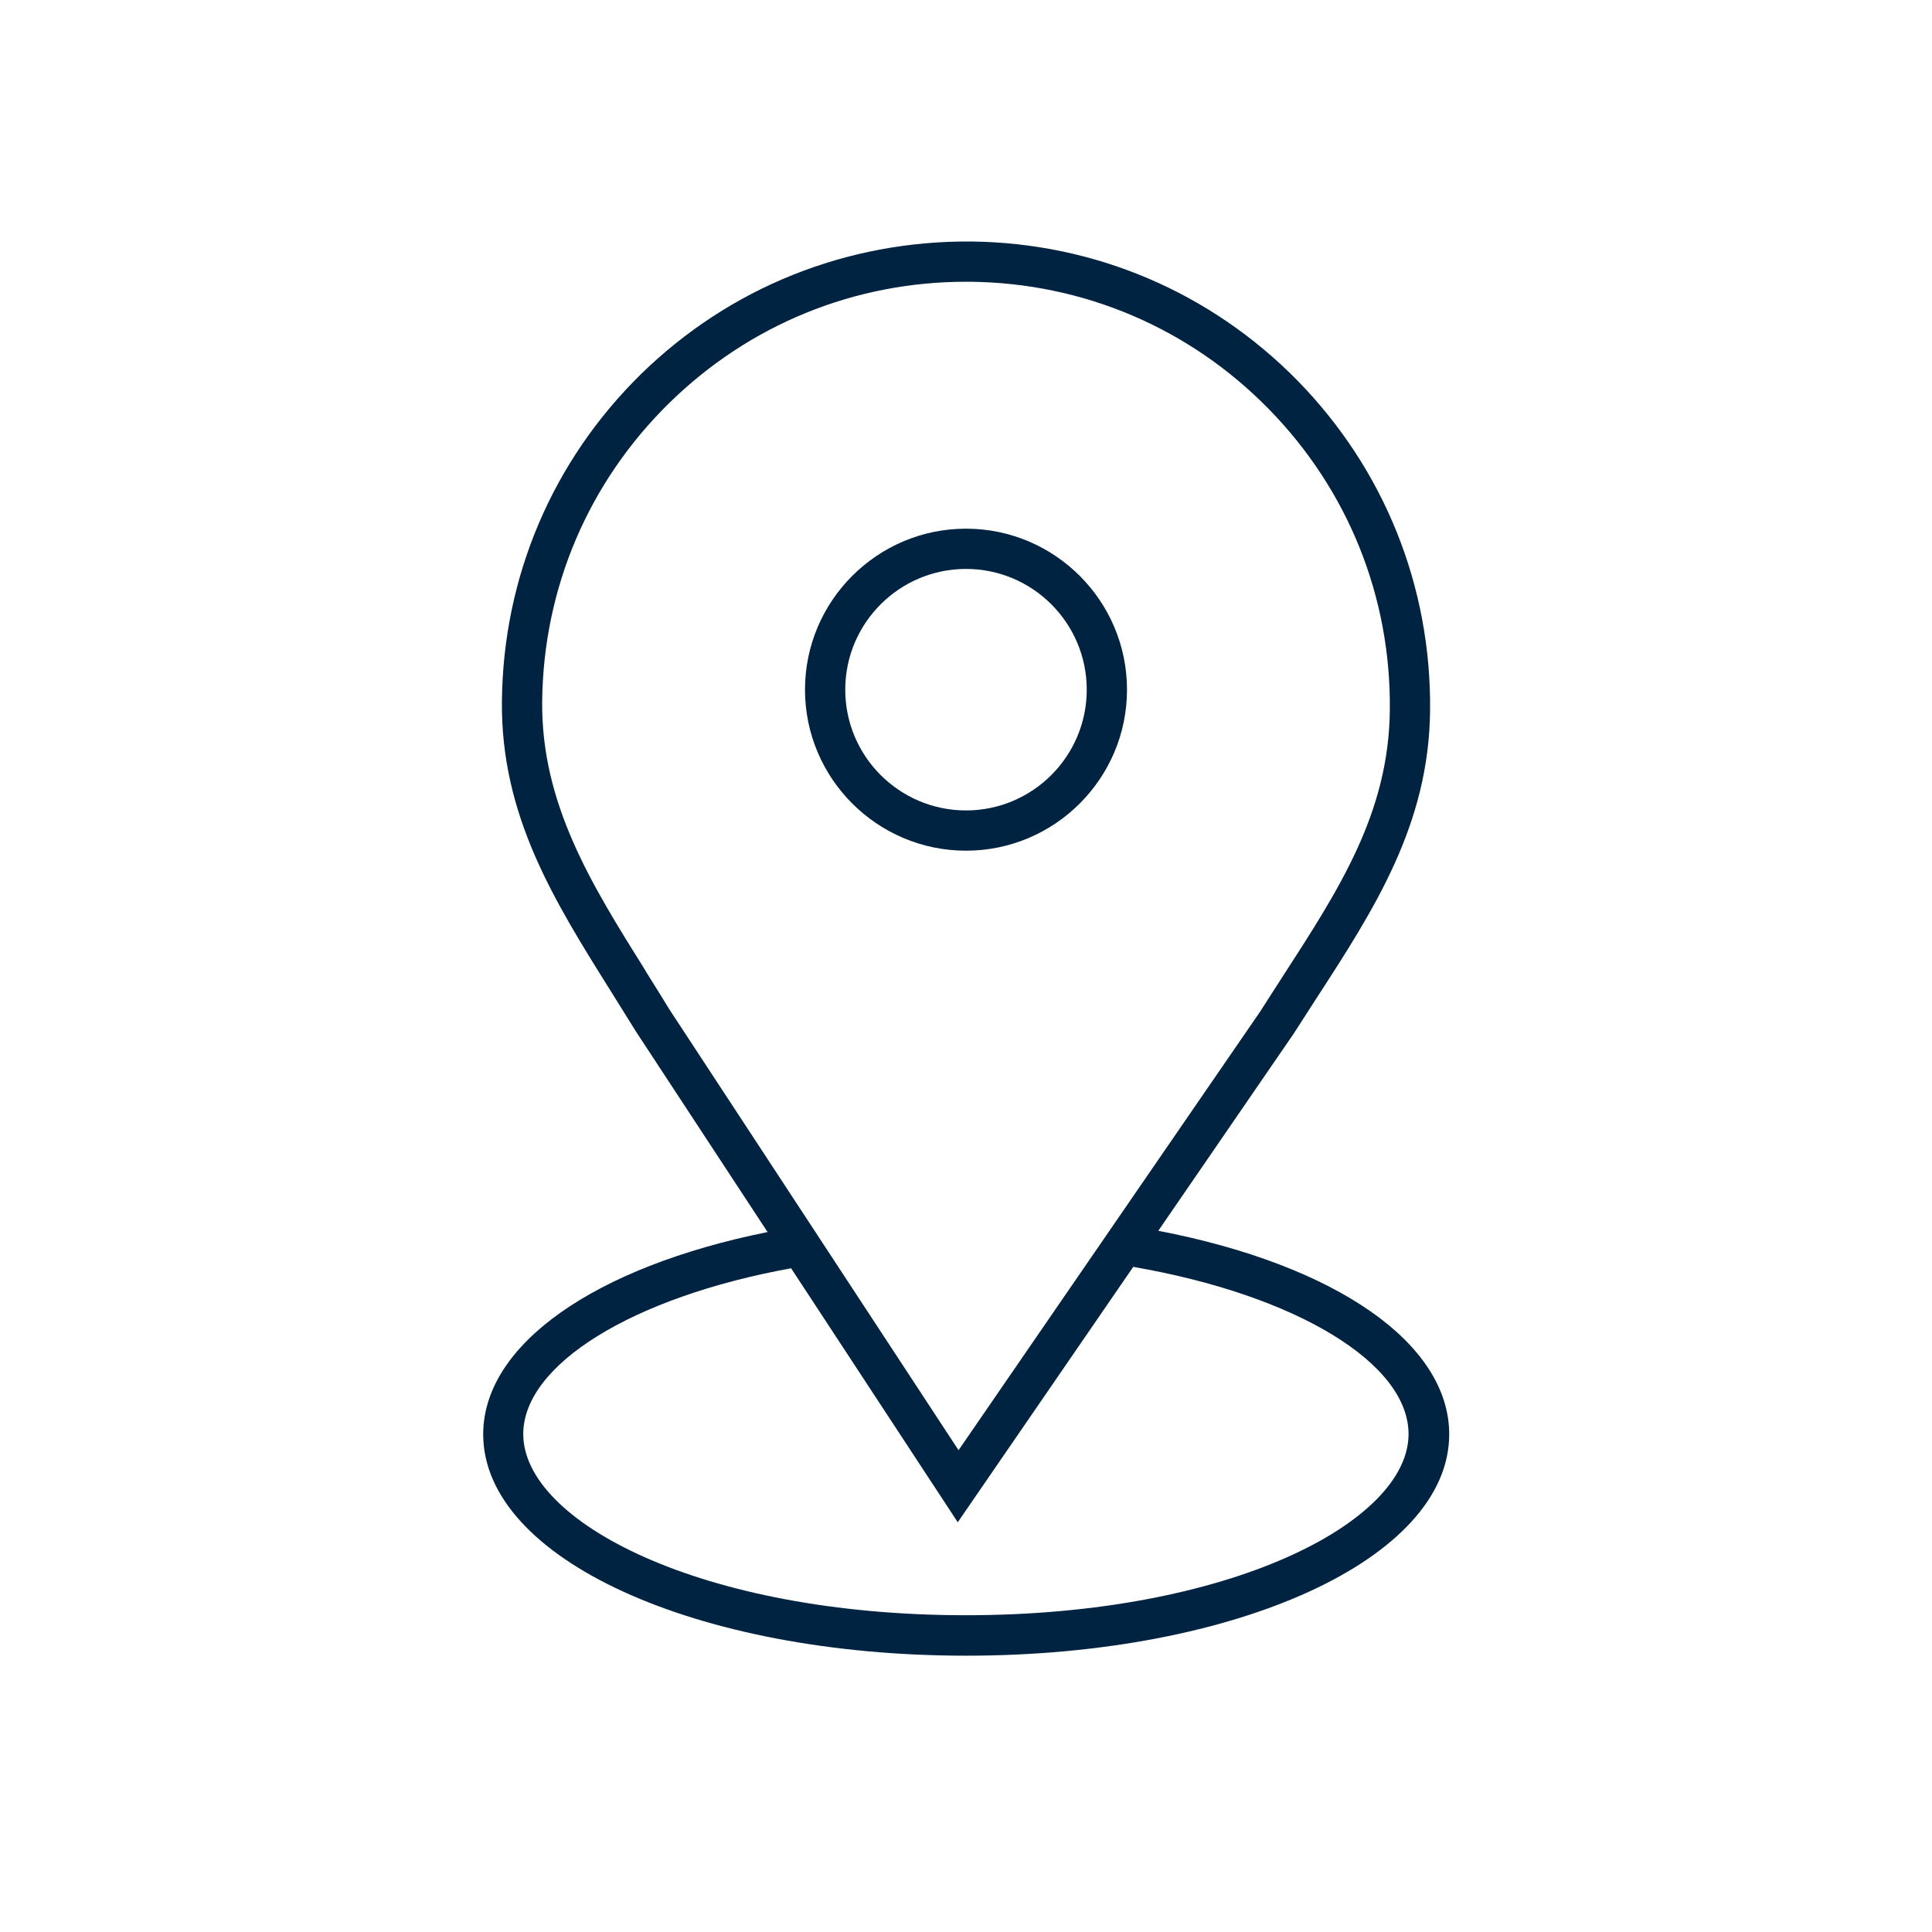 <svg width="96" height="96" viewBox="0 0 96 96" fill="none" xmlns="http://www.w3.org/2000/svg">
<path fill-rule="evenodd" clip-rule="evenodd" d="M48 26.27C52.41 26.27 56 29.86 56 34.27C56 38.68 52.41 42.27 48 42.27C43.59 42.27 40 38.68 40 34.27C40 29.86 43.59 26.27 48 26.27ZM48 28.27C44.69 28.27 42 30.96 42 34.27C42 37.58 44.69 40.27 48 40.27C51.31 40.27 54 37.58 54 34.27C54 30.96 51.31 28.27 48 28.27Z" fill="#002341"/>
<path fill-rule="evenodd" clip-rule="evenodd" d="M64.29 51.35L57.56 61.15L57.57 61.16C66.39 62.86 72.01 66.75 72.01 71.27C72.01 77.44 61.47 82.27 48.01 82.27C34.55 82.27 24.01 77.44 24.01 71.27C24.01 66.83 29.51 62.96 38.14 61.22L31.59 51.24C31.17 50.56 30.77 49.92 30.37 49.28L30.354 49.255C27.54 44.764 24.88 40.52 24.94 34.84C25 28.67 27.45 22.91 31.85 18.59C36.26 14.28 42.07 11.96 48.23 12C54.39 12.06 60.16 14.52 64.47 18.91C68.78 23.31 71.12 29.13 71.06 35.29C71.01 40.97 68.29 45.17 65.41 49.61C65.172 49.976 64.935 50.346 64.695 50.72C64.561 50.929 64.426 51.139 64.29 51.35ZM32.06 48.21V48.22C32.135 48.34 32.21 48.46 32.285 48.58C32.613 49.103 32.945 49.633 33.27 50.17L47.63 72.06L62.62 50.26C62.827 49.932 63.041 49.601 63.255 49.268C63.414 49.023 63.573 48.776 63.73 48.53L63.735 48.522C66.563 44.155 69.01 40.377 69.06 35.28C69.12 29.65 66.98 24.34 63.04 20.32C59.1 16.3 53.84 14.06 48.21 14H48C42.45 14 37.23 16.13 33.26 20.02C29.24 23.96 27 29.22 26.94 34.85C26.89 39.95 29.4 43.96 32.06 48.21ZM26 71.26C26 75.61 34.84 80.26 48 80.26H47.99C61.15 80.26 69.99 75.61 69.99 71.26C69.99 67.73 64.4 64.35 56.31 62.95L47.59 75.64L39.31 63.02C31.44 64.45 26 67.8 26 71.26Z" fill="#002341"/>
</svg>
